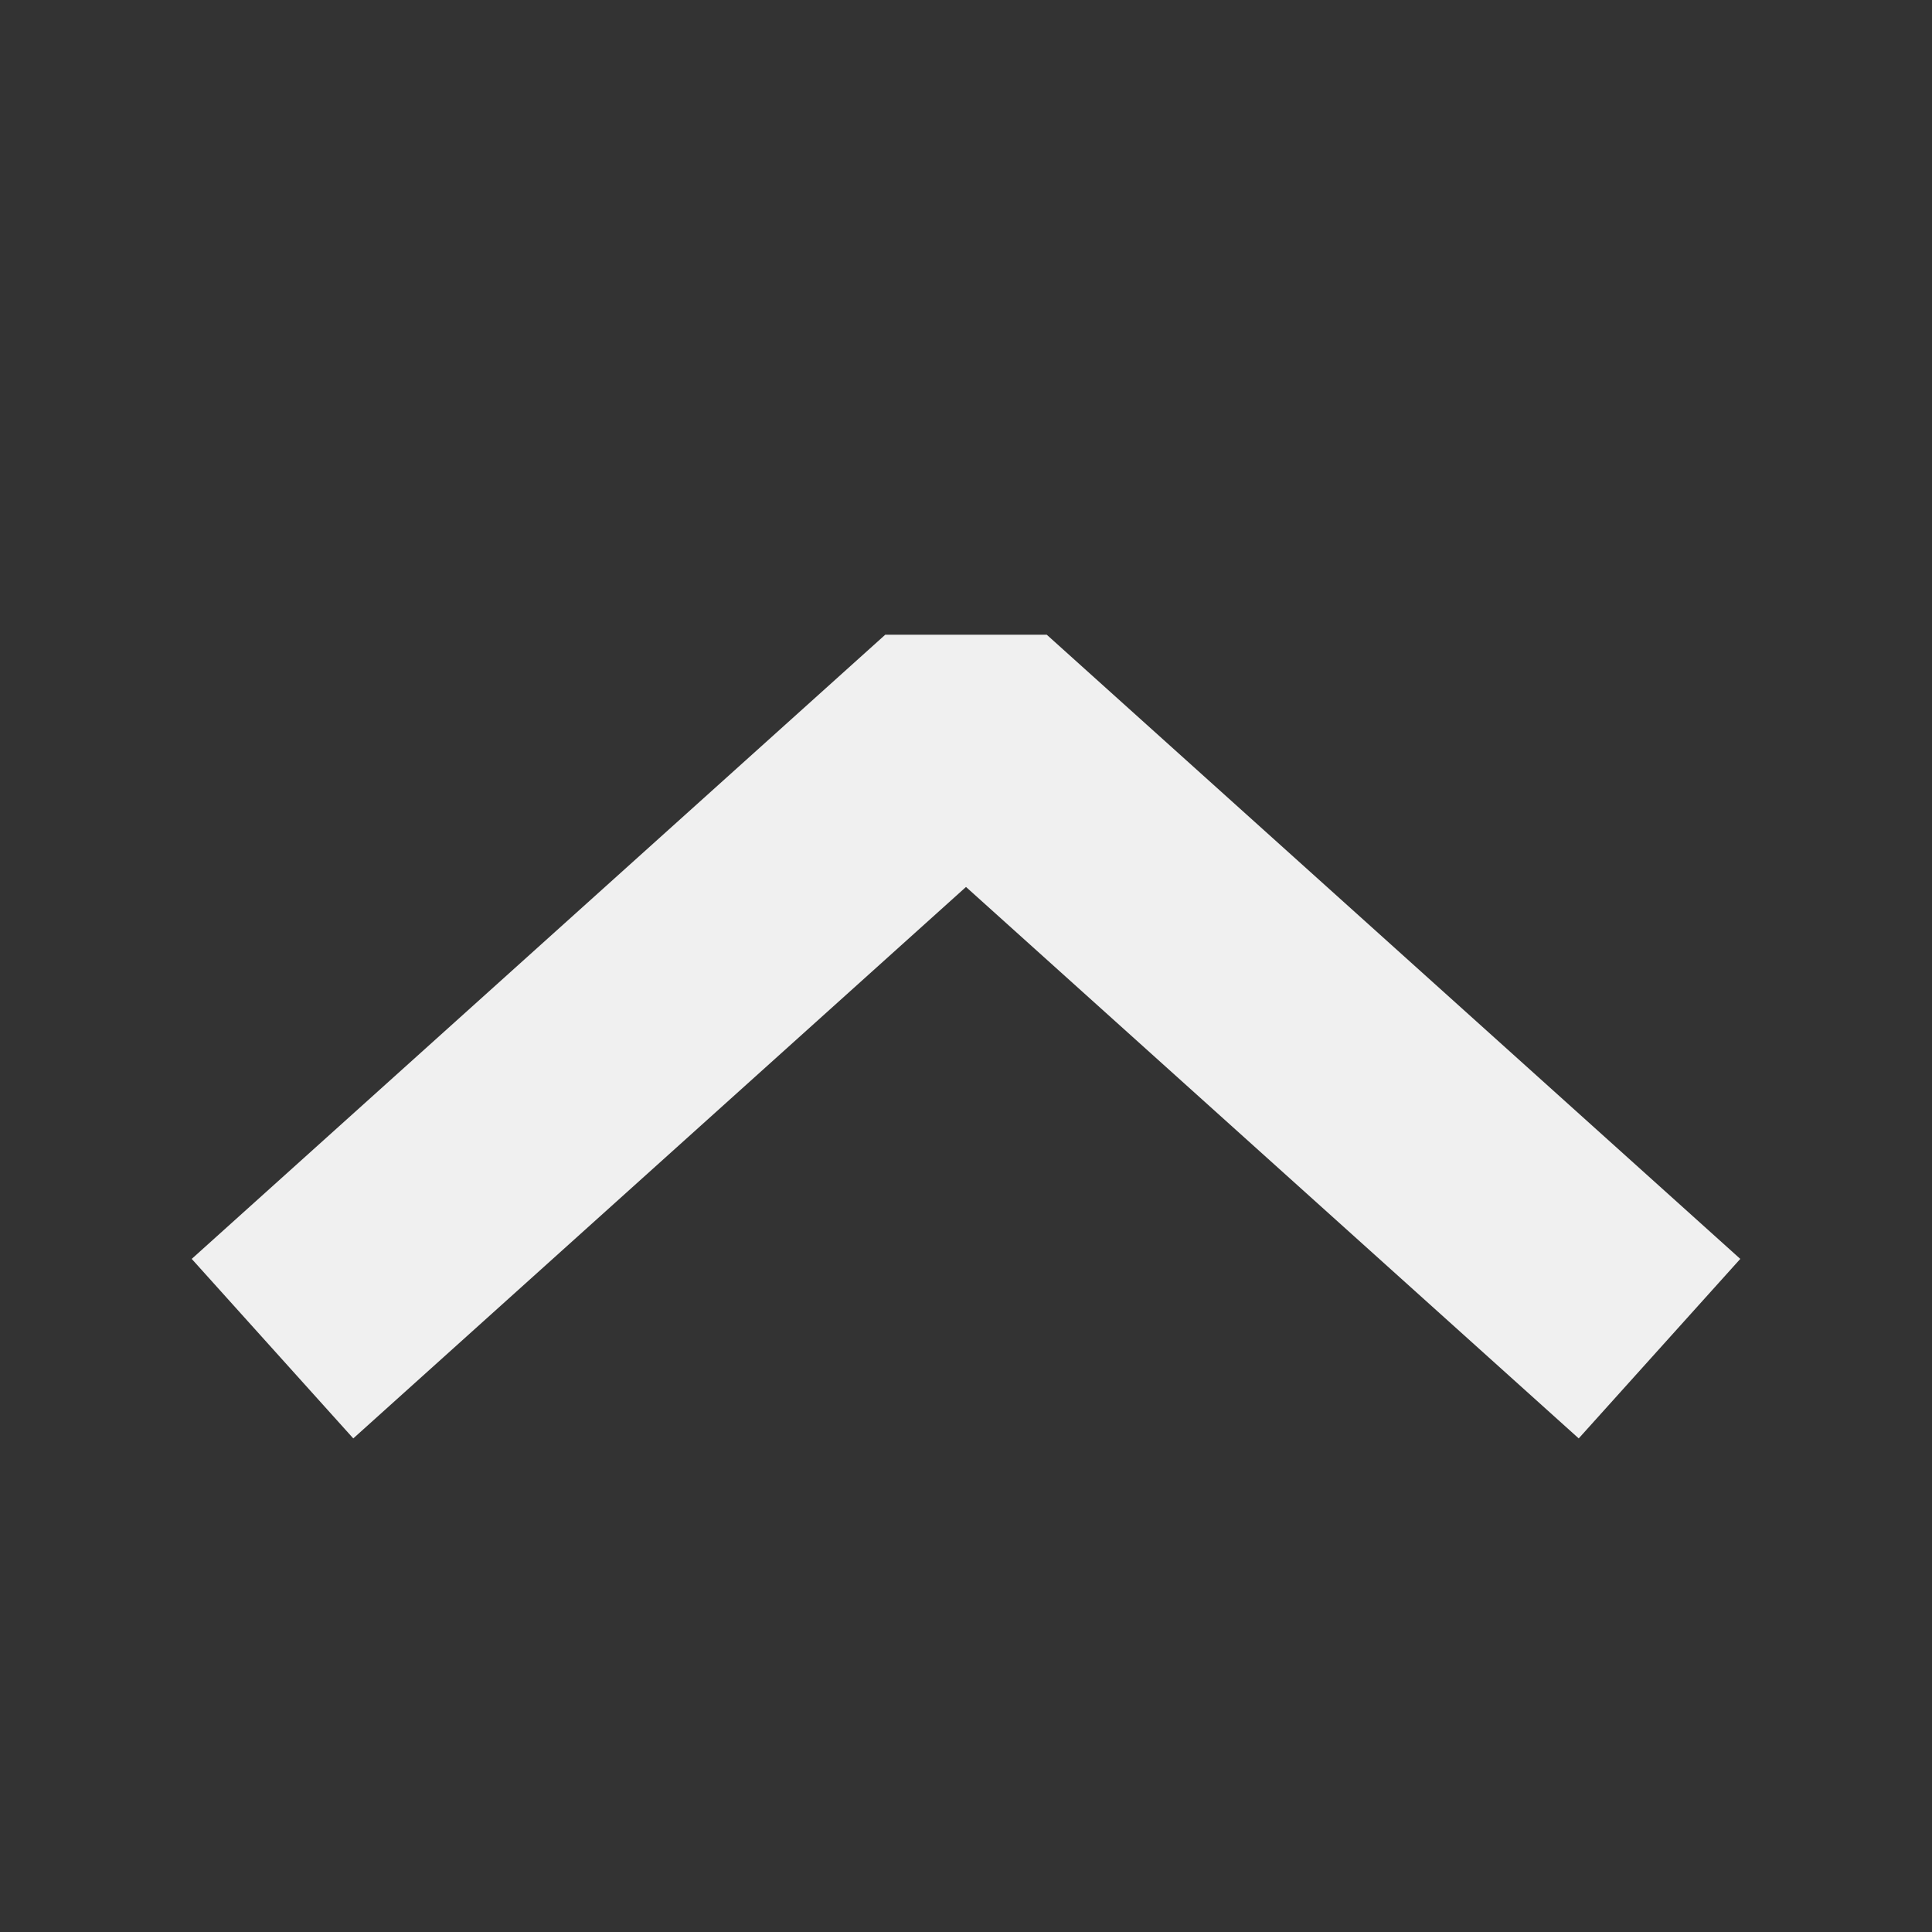<?xml version="1.0" standalone="no"?>
<svg xmlns="http://www.w3.org/2000/svg" 
 width="23.04pt"
 height="23.04pt"
 viewBox="0 0 23.04 23.04">
<rect x="0" y="0" width="23.04" height="23.04" fill="#333333" stroke="none"/>
<path id="shape0" transform="matrix(1 0 0 -1 4.32 15.12)" fill="none" stroke="#f0f0f0" stroke-width="2.88" stroke-linecap="square" stroke-linejoin="bevel" d="M0 0L7.2 6.48L14.4 0" />
</svg>
